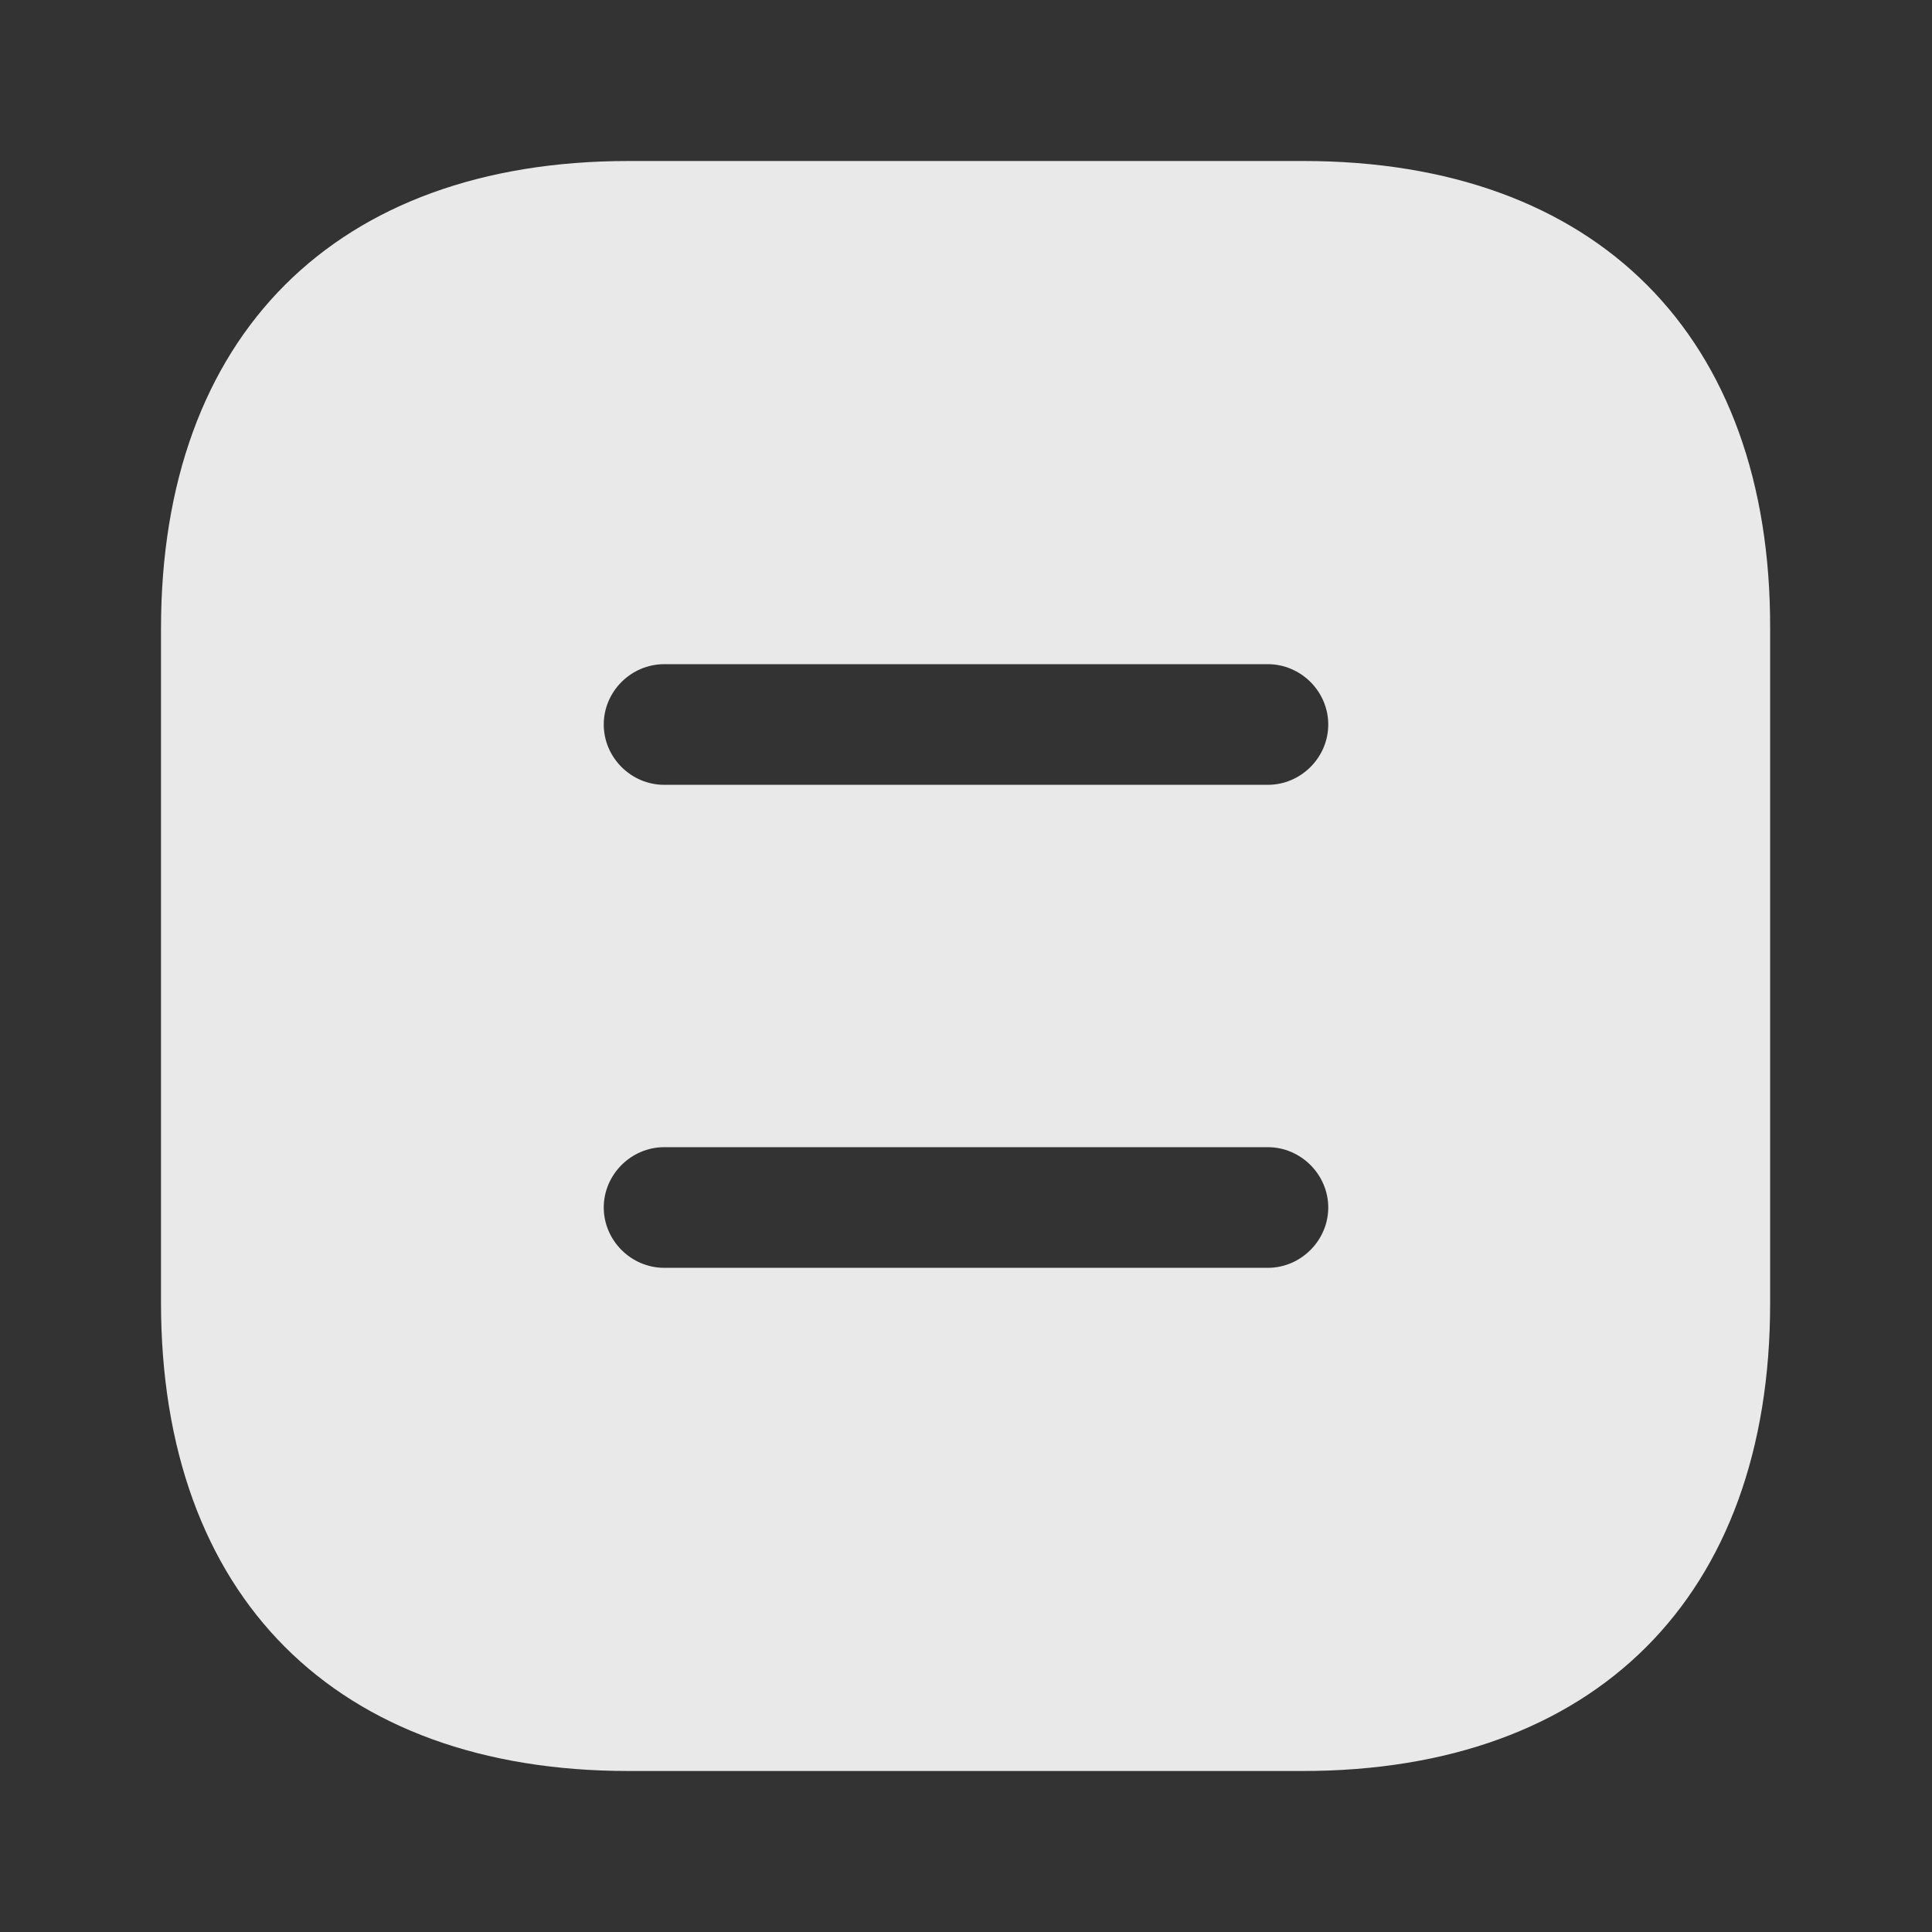 <svg width="18" height="18" viewBox="0 0 18 18" fill="none" xmlns="http://www.w3.org/2000/svg">
<rect x="0" y="0" width="18" height="18" fill="#333333" stroke="none"/>
<path d="M12.143 1.5H5.857C3.127 1.5 1.5 3.127 1.5 5.857V12.135C1.5 14.873 3.127 16.5 5.857 16.5H12.135C14.865 16.5 16.492 14.873 16.492 12.143V5.857C16.5 3.127 14.873 1.5 12.143 1.5ZM11.812 11.812H6.188C5.88 11.812 5.625 11.557 5.625 11.25C5.625 10.943 5.88 10.688 6.188 10.688H11.812C12.12 10.688 12.375 10.943 12.375 11.25C12.375 11.557 12.12 11.812 11.812 11.812ZM11.812 7.312H6.188C5.88 7.312 5.625 7.058 5.625 6.75C5.625 6.442 5.88 6.188 6.188 6.188H11.812C12.12 6.188 12.375 6.442 12.375 6.75C12.375 7.058 12.12 7.312 11.812 7.312Z" fill="white" fill-opacity="0.89"/>
</svg>
